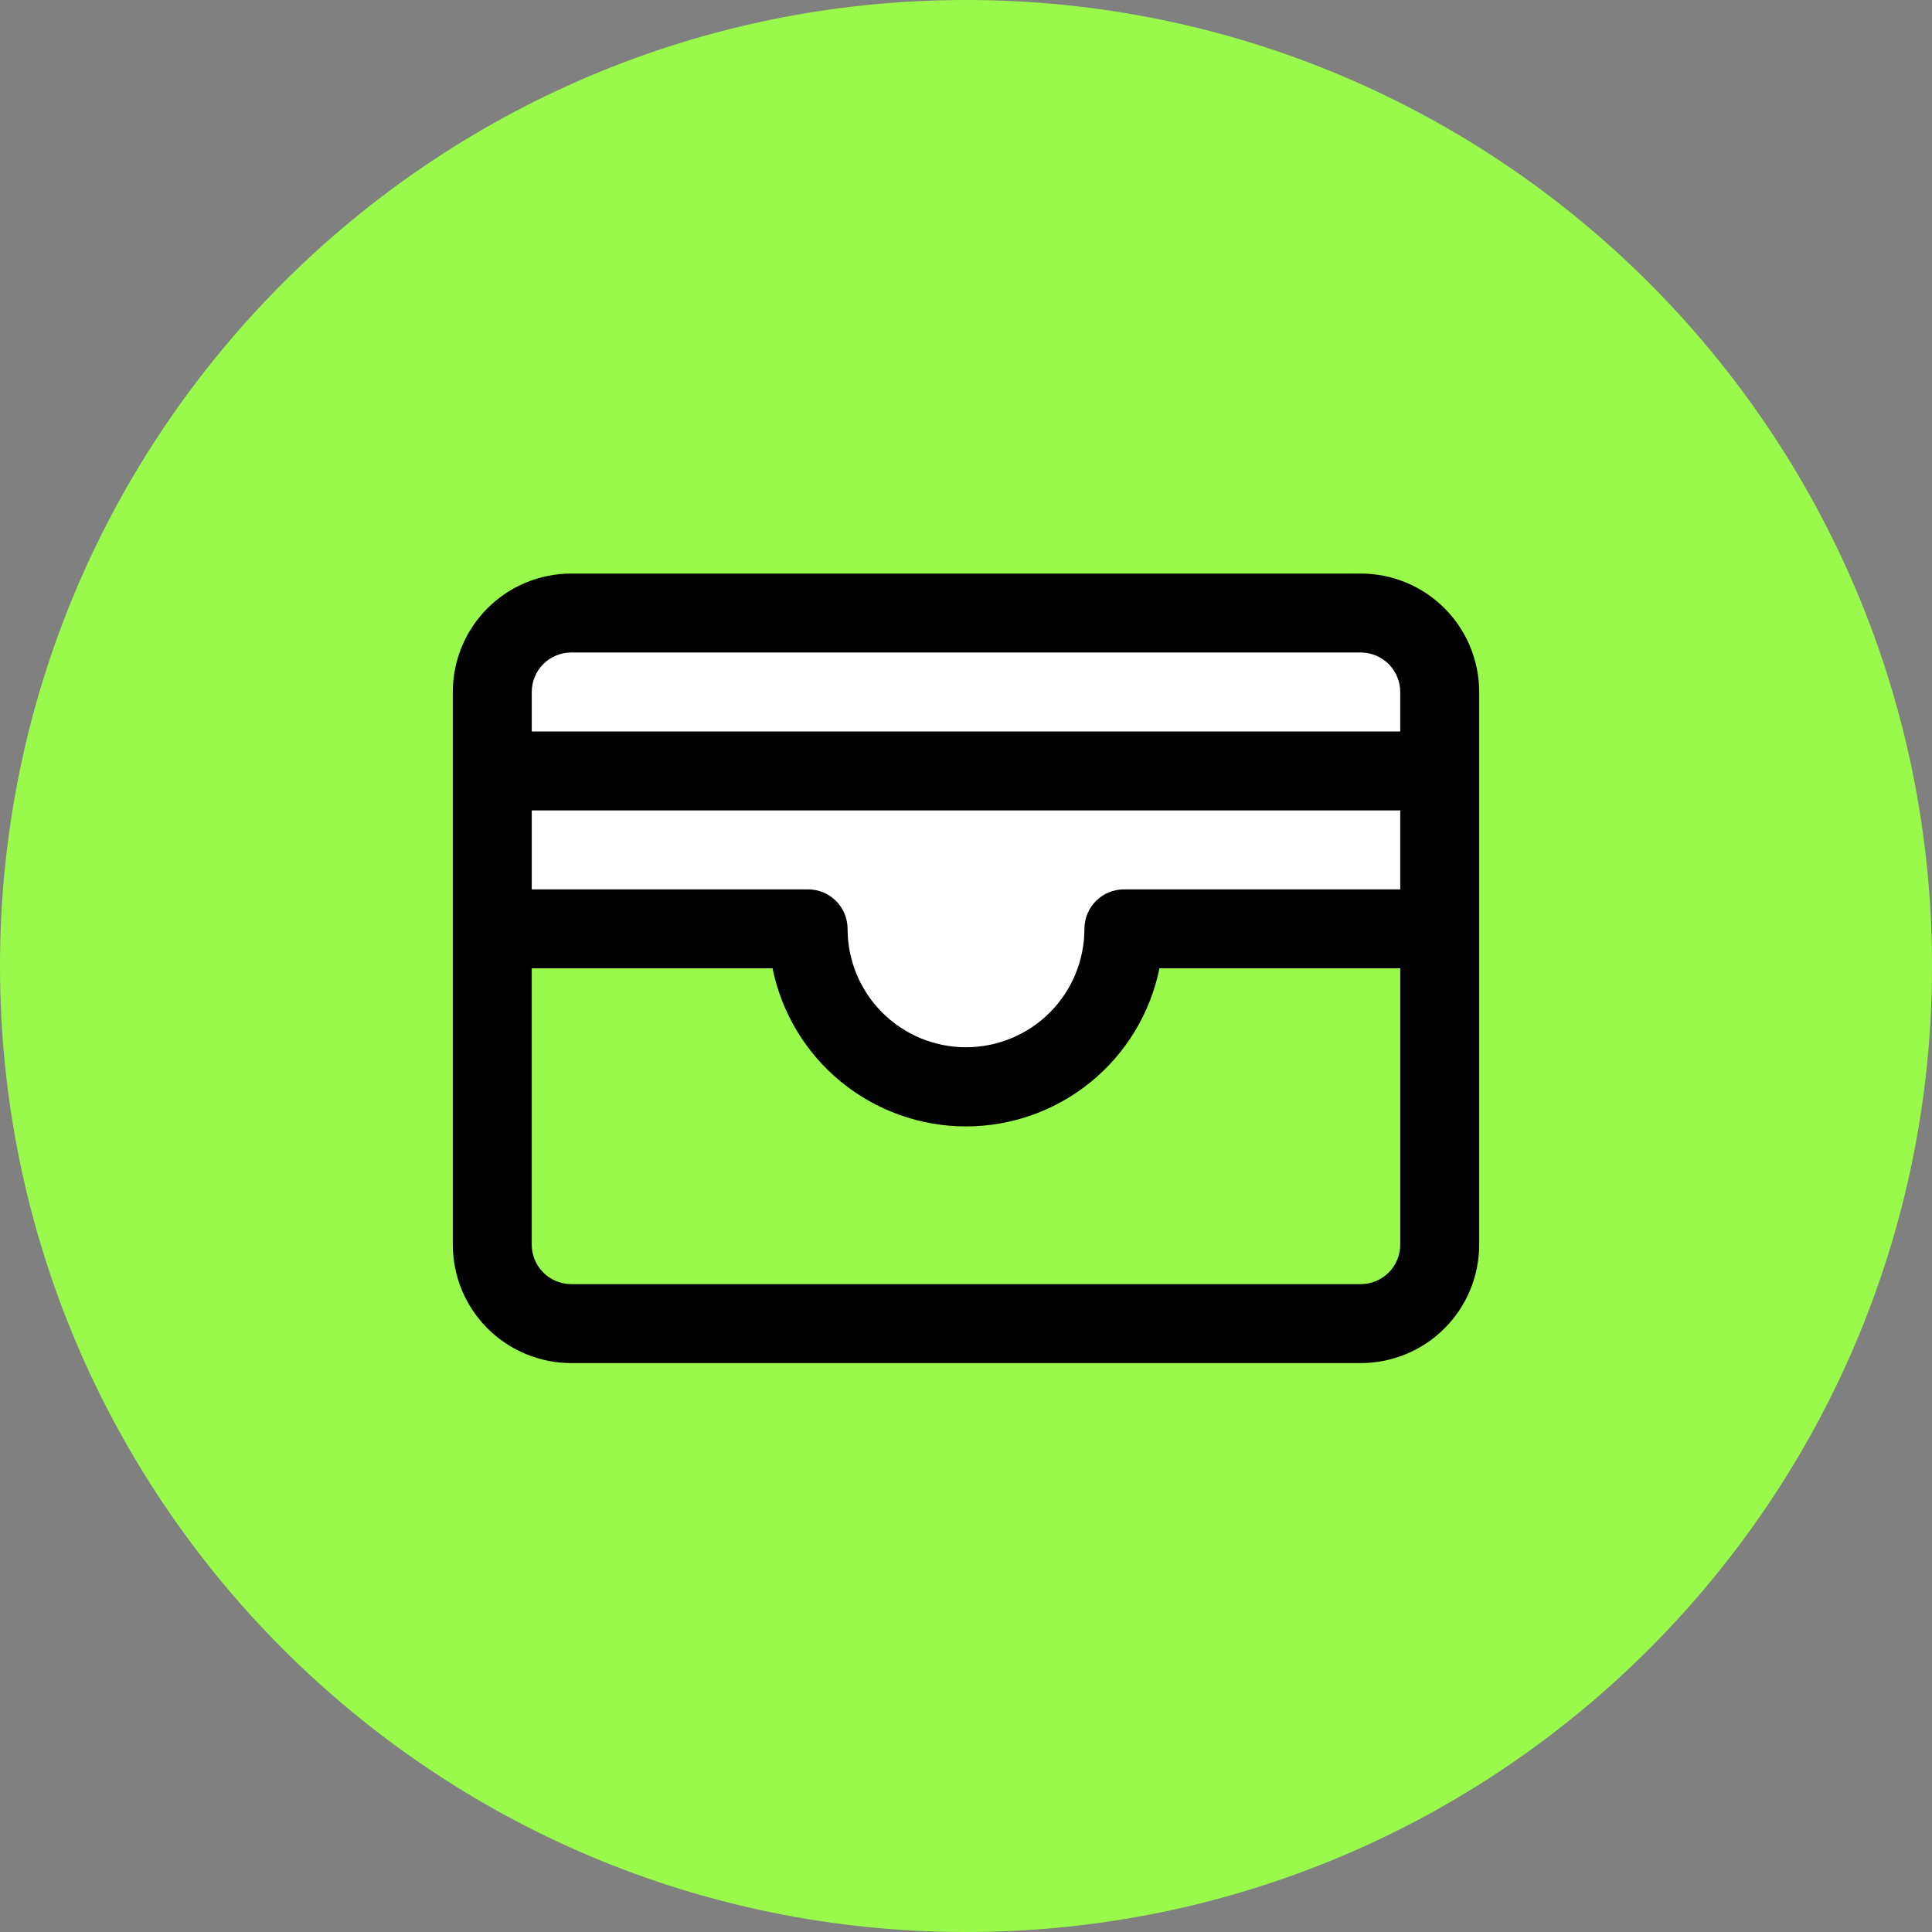 <svg width="64" height="64" viewBox="0 0 64 64" fill="none" xmlns="http://www.w3.org/2000/svg">
<rect x="0" y="0" width="64" height="64" fill="#808080" stroke="none"/>
<path d="M32 64C49.673 64 64 49.673 64 32C64 14.327 49.673 0 32 0C14.327 0 0 14.327 0 32C0 49.673 14.327 64 32 64Z" fill="#99FA4C"/>
<path d="M47.693 22.923V30.769H37.232C37.232 32.156 36.681 33.487 35.7 34.468C34.719 35.449 33.388 36 32.001 36C30.614 36 29.283 35.449 28.302 34.468C27.321 33.487 26.77 32.156 26.77 30.769H16.309V22.923C16.309 22.229 16.584 21.564 17.075 21.074C17.565 20.583 18.23 20.308 18.924 20.308H45.078C45.772 20.308 46.437 20.583 46.927 21.074C47.418 21.564 47.693 22.229 47.693 22.923Z" fill="white"/>
<path d="M45.077 19H18.923C17.883 19 16.885 19.413 16.149 20.149C15.413 20.885 15 21.883 15 22.923V41.231C15 42.271 15.413 43.269 16.149 44.005C16.885 44.74 17.883 45.154 18.923 45.154H45.077C46.117 45.154 47.115 44.74 47.851 44.005C48.587 43.269 49 42.271 49 41.231V22.923C49 21.883 48.587 20.885 47.851 20.149C47.115 19.413 46.117 19 45.077 19ZM17.615 26.846H46.385V29.462H37.231C36.884 29.462 36.551 29.599 36.306 29.845C36.061 30.09 35.923 30.422 35.923 30.769C35.923 31.81 35.51 32.807 34.774 33.543C34.038 34.279 33.041 34.692 32 34.692C30.959 34.692 29.962 34.279 29.226 33.543C28.49 32.807 28.077 31.81 28.077 30.769C28.077 30.422 27.939 30.09 27.694 29.845C27.449 29.599 27.116 29.462 26.769 29.462H17.615V26.846ZM18.923 21.615H45.077C45.424 21.615 45.756 21.753 46.002 21.998C46.247 22.244 46.385 22.576 46.385 22.923V24.231H17.615V22.923C17.615 22.576 17.753 22.244 17.998 21.998C18.244 21.753 18.576 21.615 18.923 21.615ZM45.077 42.538H18.923C18.576 42.538 18.244 42.401 17.998 42.155C17.753 41.91 17.615 41.578 17.615 41.231V32.077H25.592C25.892 33.555 26.694 34.884 27.862 35.838C29.03 36.793 30.492 37.314 32 37.314C33.508 37.314 34.97 36.793 36.138 35.838C37.306 34.884 38.108 33.555 38.408 32.077H46.385V41.231C46.385 41.578 46.247 41.91 46.002 42.155C45.756 42.401 45.424 42.538 45.077 42.538Z" fill="black"/>
</svg>
